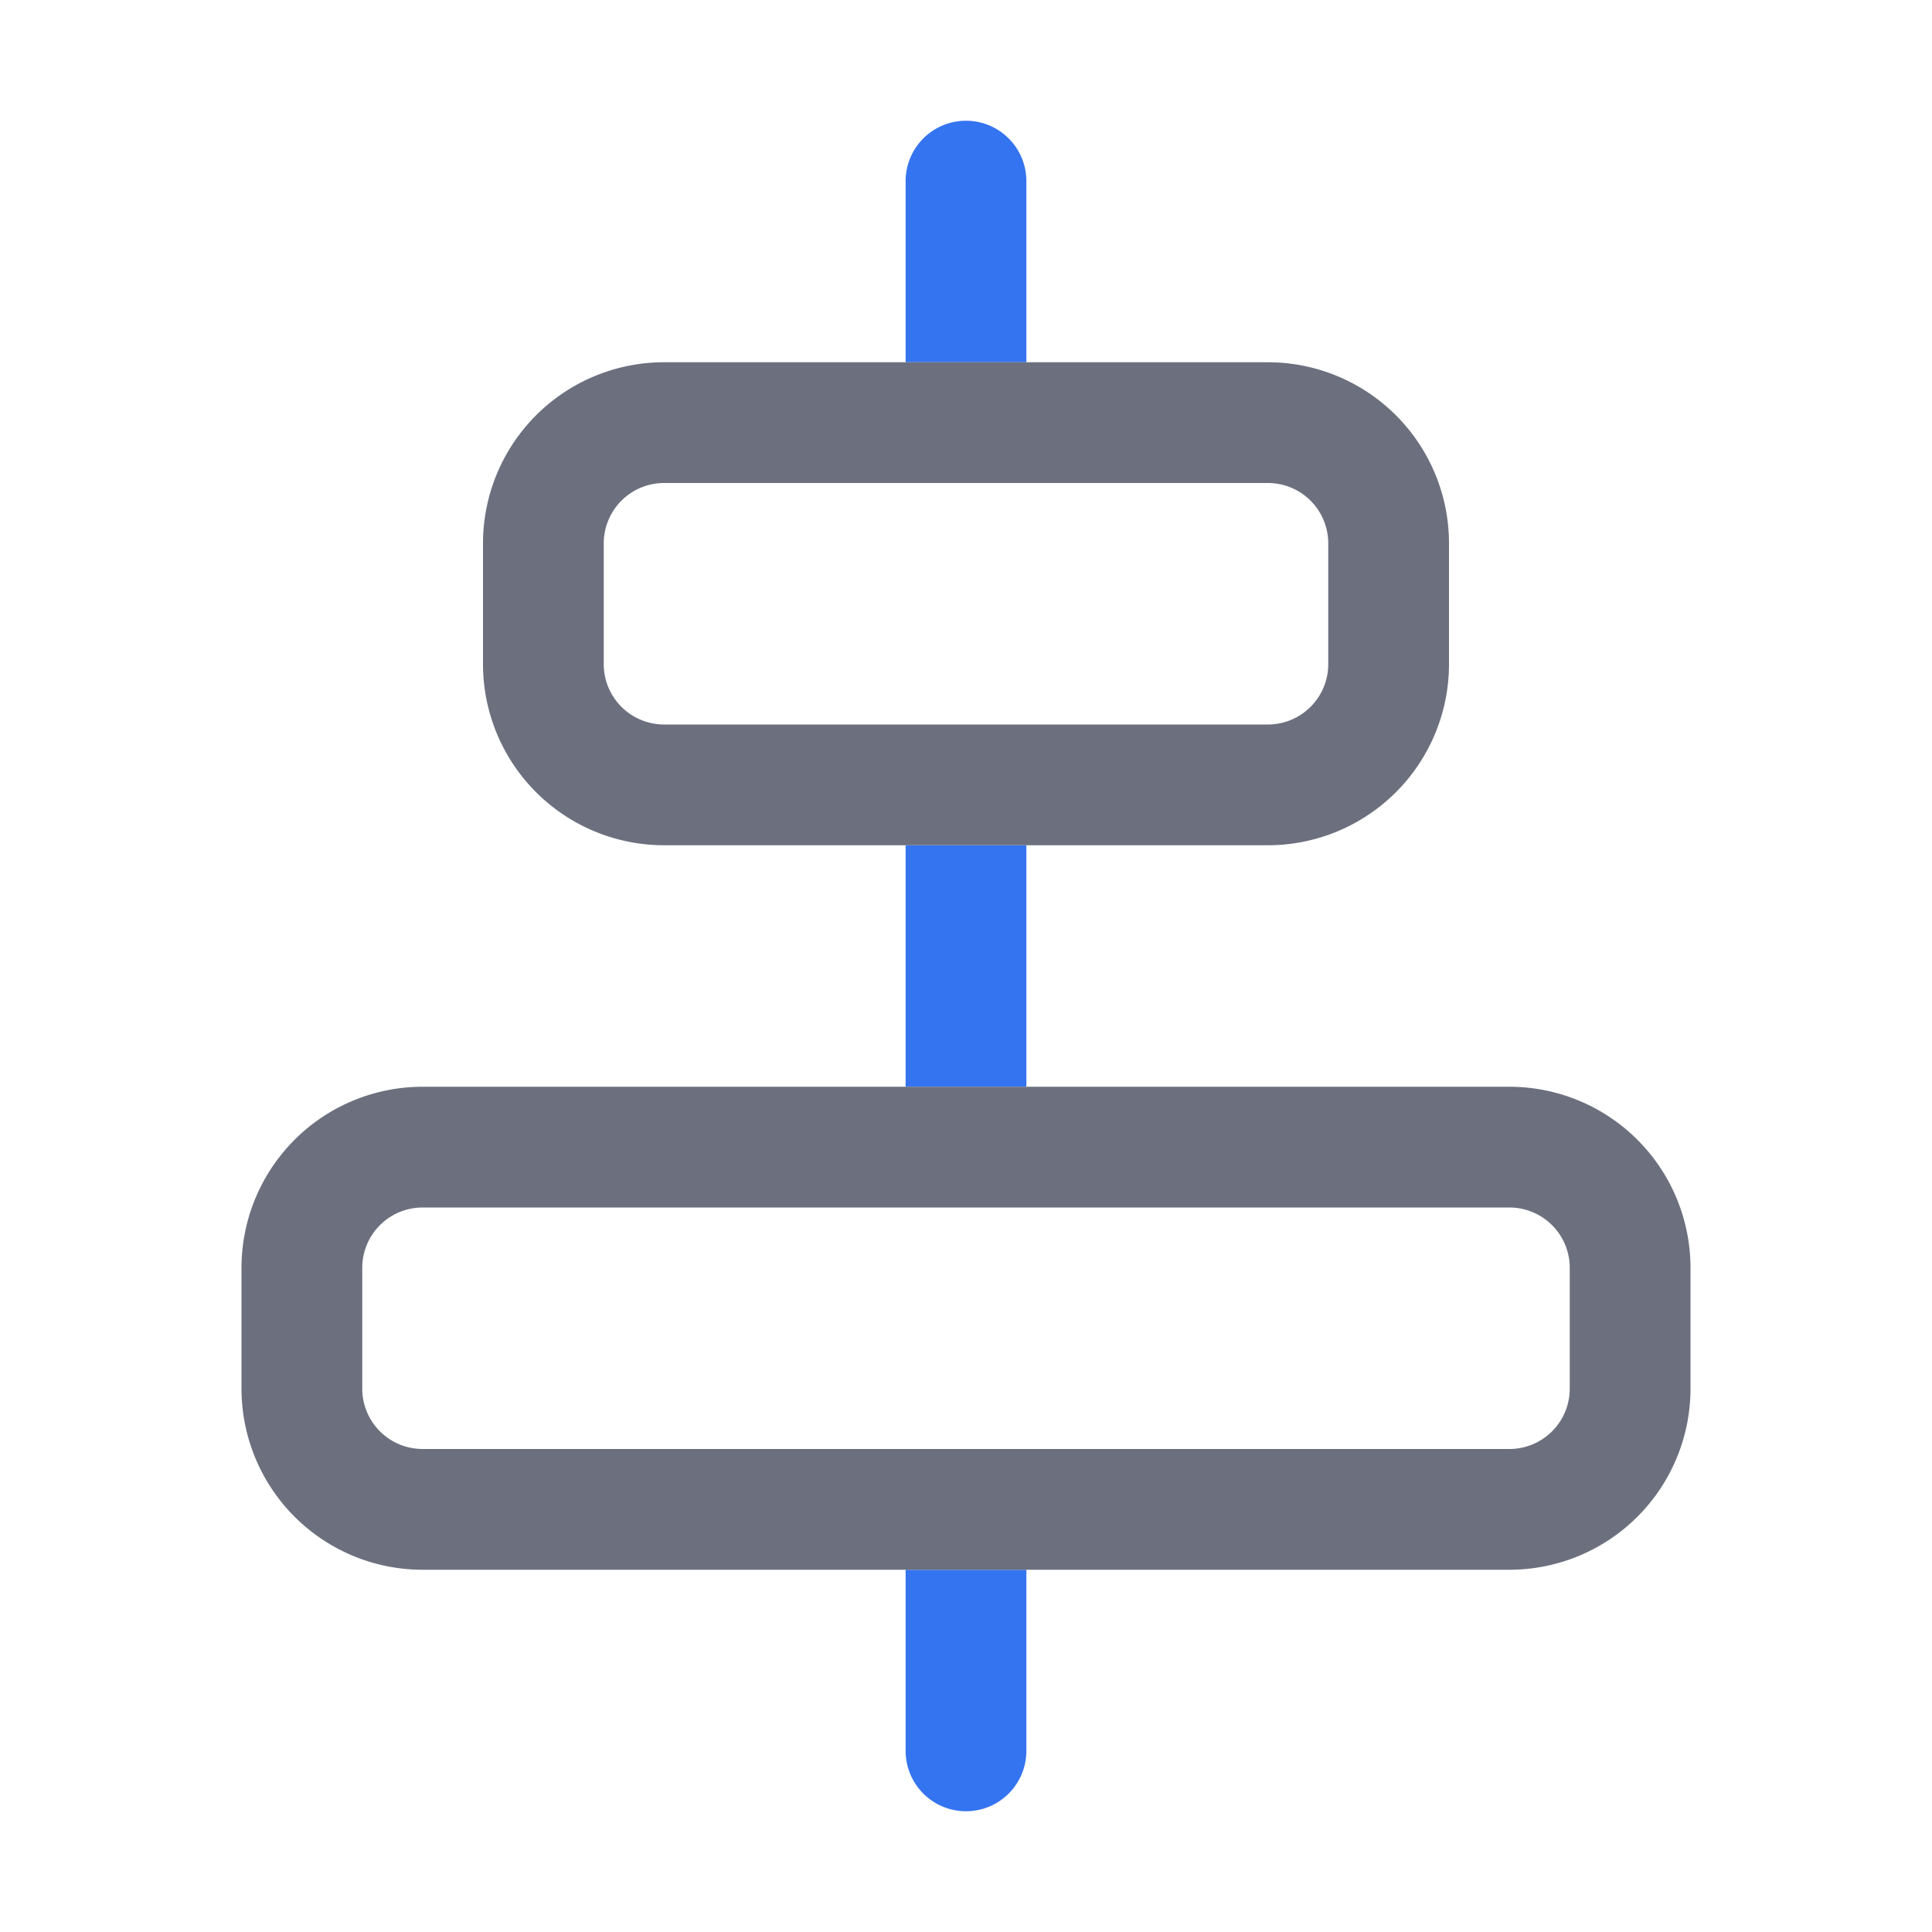 <!--
  - Copyright (C) 2025 The Android Open Source Project
  -
  - Licensed under the Apache License, Version 2.0 (the "License");
  - you may not use this file except in compliance with the License.
  - You may obtain a copy of the License at
  -
  -      http://www.apache.org/licenses/LICENSE-2.0
  -
  - Unless required by applicable law or agreed to in writing, software
  - distributed under the License is distributed on an "AS IS" BASIS,
  - WITHOUT WARRANTIES OR CONDITIONS OF ANY KIND, either express or implied.
  - See the License for the specific language governing permissions and
  - limitations under the License.
  -->
<svg width="16" height="16" viewBox="0 0 16 16" fill="none" xmlns="http://www.w3.org/2000/svg"><path fill-rule="evenodd" clip-rule="evenodd" d="M7.5 1.5a.5.5 0 011 0V3h-1V1.5zm0 5.5h1v2h-1V7zm0 6v1.5a.5.5 0 001 0V13h-1z" fill="#3574F0"/><path d="M4.5 4.5a1 1 0 011-1h5a1 1 0 011 1v1a1 1 0 01-1 1h-5a1 1 0 01-1-1v-1zM2.5 10.5a1 1 0 011-1h9a1 1 0 011 1v1a1 1 0 01-1 1h-9a1 1 0 01-1-1v-1z" stroke="#6C707E"/></svg>